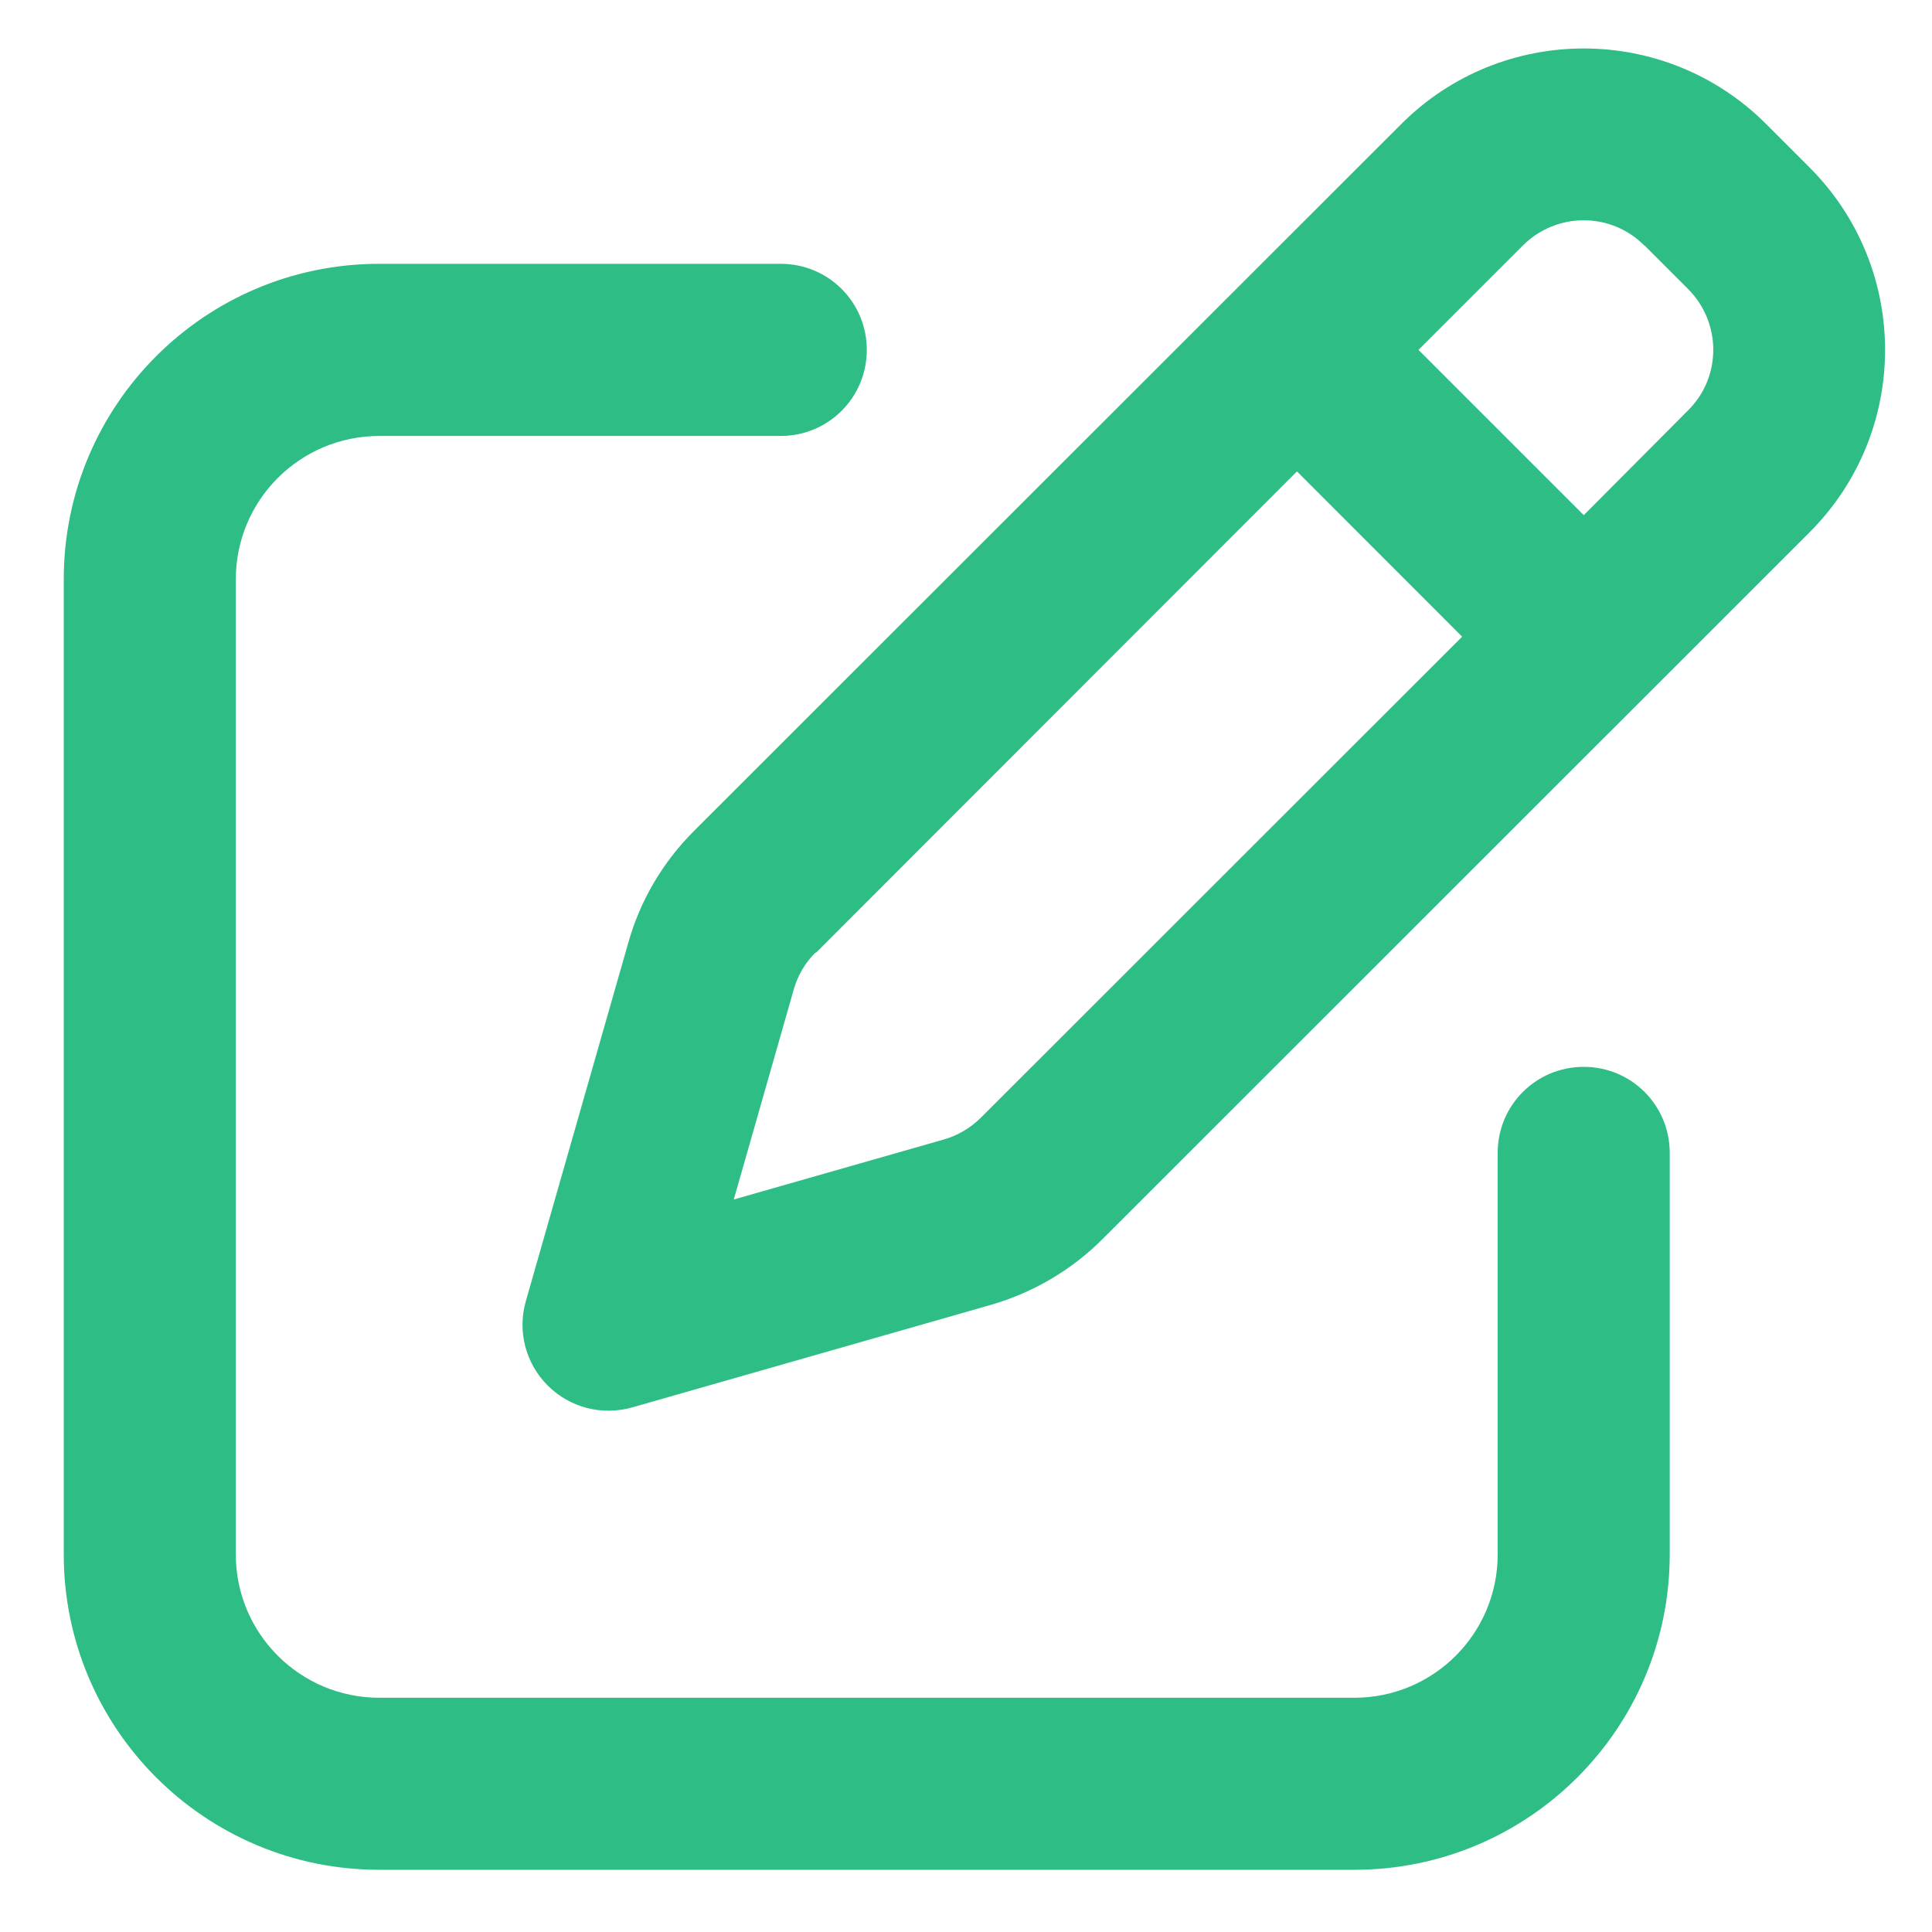 <svg width="20" height="20" viewBox="0 0 20 20" fill="none" xmlns="http://www.w3.org/2000/svg">
<path d="M17.025 2.542L17.474 2.991C17.823 3.34 17.823 3.904 17.474 4.249L16.395 5.333L14.684 3.622L15.764 2.542C16.113 2.193 16.677 2.193 17.022 2.542H17.025ZM8.446 9.864L13.426 4.88L15.136 6.591L10.153 11.571C10.045 11.678 9.912 11.756 9.767 11.797L7.596 12.417L8.216 10.246C8.256 10.101 8.334 9.968 8.442 9.86L8.446 9.864ZM14.506 1.284L7.184 8.602C6.861 8.925 6.627 9.322 6.505 9.756L5.444 13.467C5.354 13.779 5.44 14.113 5.67 14.343C5.9 14.573 6.234 14.658 6.546 14.569L10.257 13.508C10.694 13.382 11.092 13.148 11.411 12.829L18.732 5.511C19.775 4.468 19.775 2.776 18.732 1.733L18.283 1.284C17.241 0.241 15.548 0.241 14.506 1.284ZM3.926 2.731C2.122 2.731 0.66 4.193 0.66 5.997V16.091C0.66 17.894 2.122 19.356 3.926 19.356H14.02C15.823 19.356 17.285 17.894 17.285 16.091V11.934C17.285 11.441 16.888 11.044 16.395 11.044C15.901 11.044 15.504 11.441 15.504 11.934V16.091C15.504 16.911 14.84 17.575 14.02 17.575H3.926C3.106 17.575 2.441 16.911 2.441 16.091V5.997C2.441 5.177 3.106 4.513 3.926 4.513H8.082C8.576 4.513 8.973 4.115 8.973 3.622C8.973 3.128 8.576 2.731 8.082 2.731H3.926Z" fill="#2EBD85"/>
</svg>
